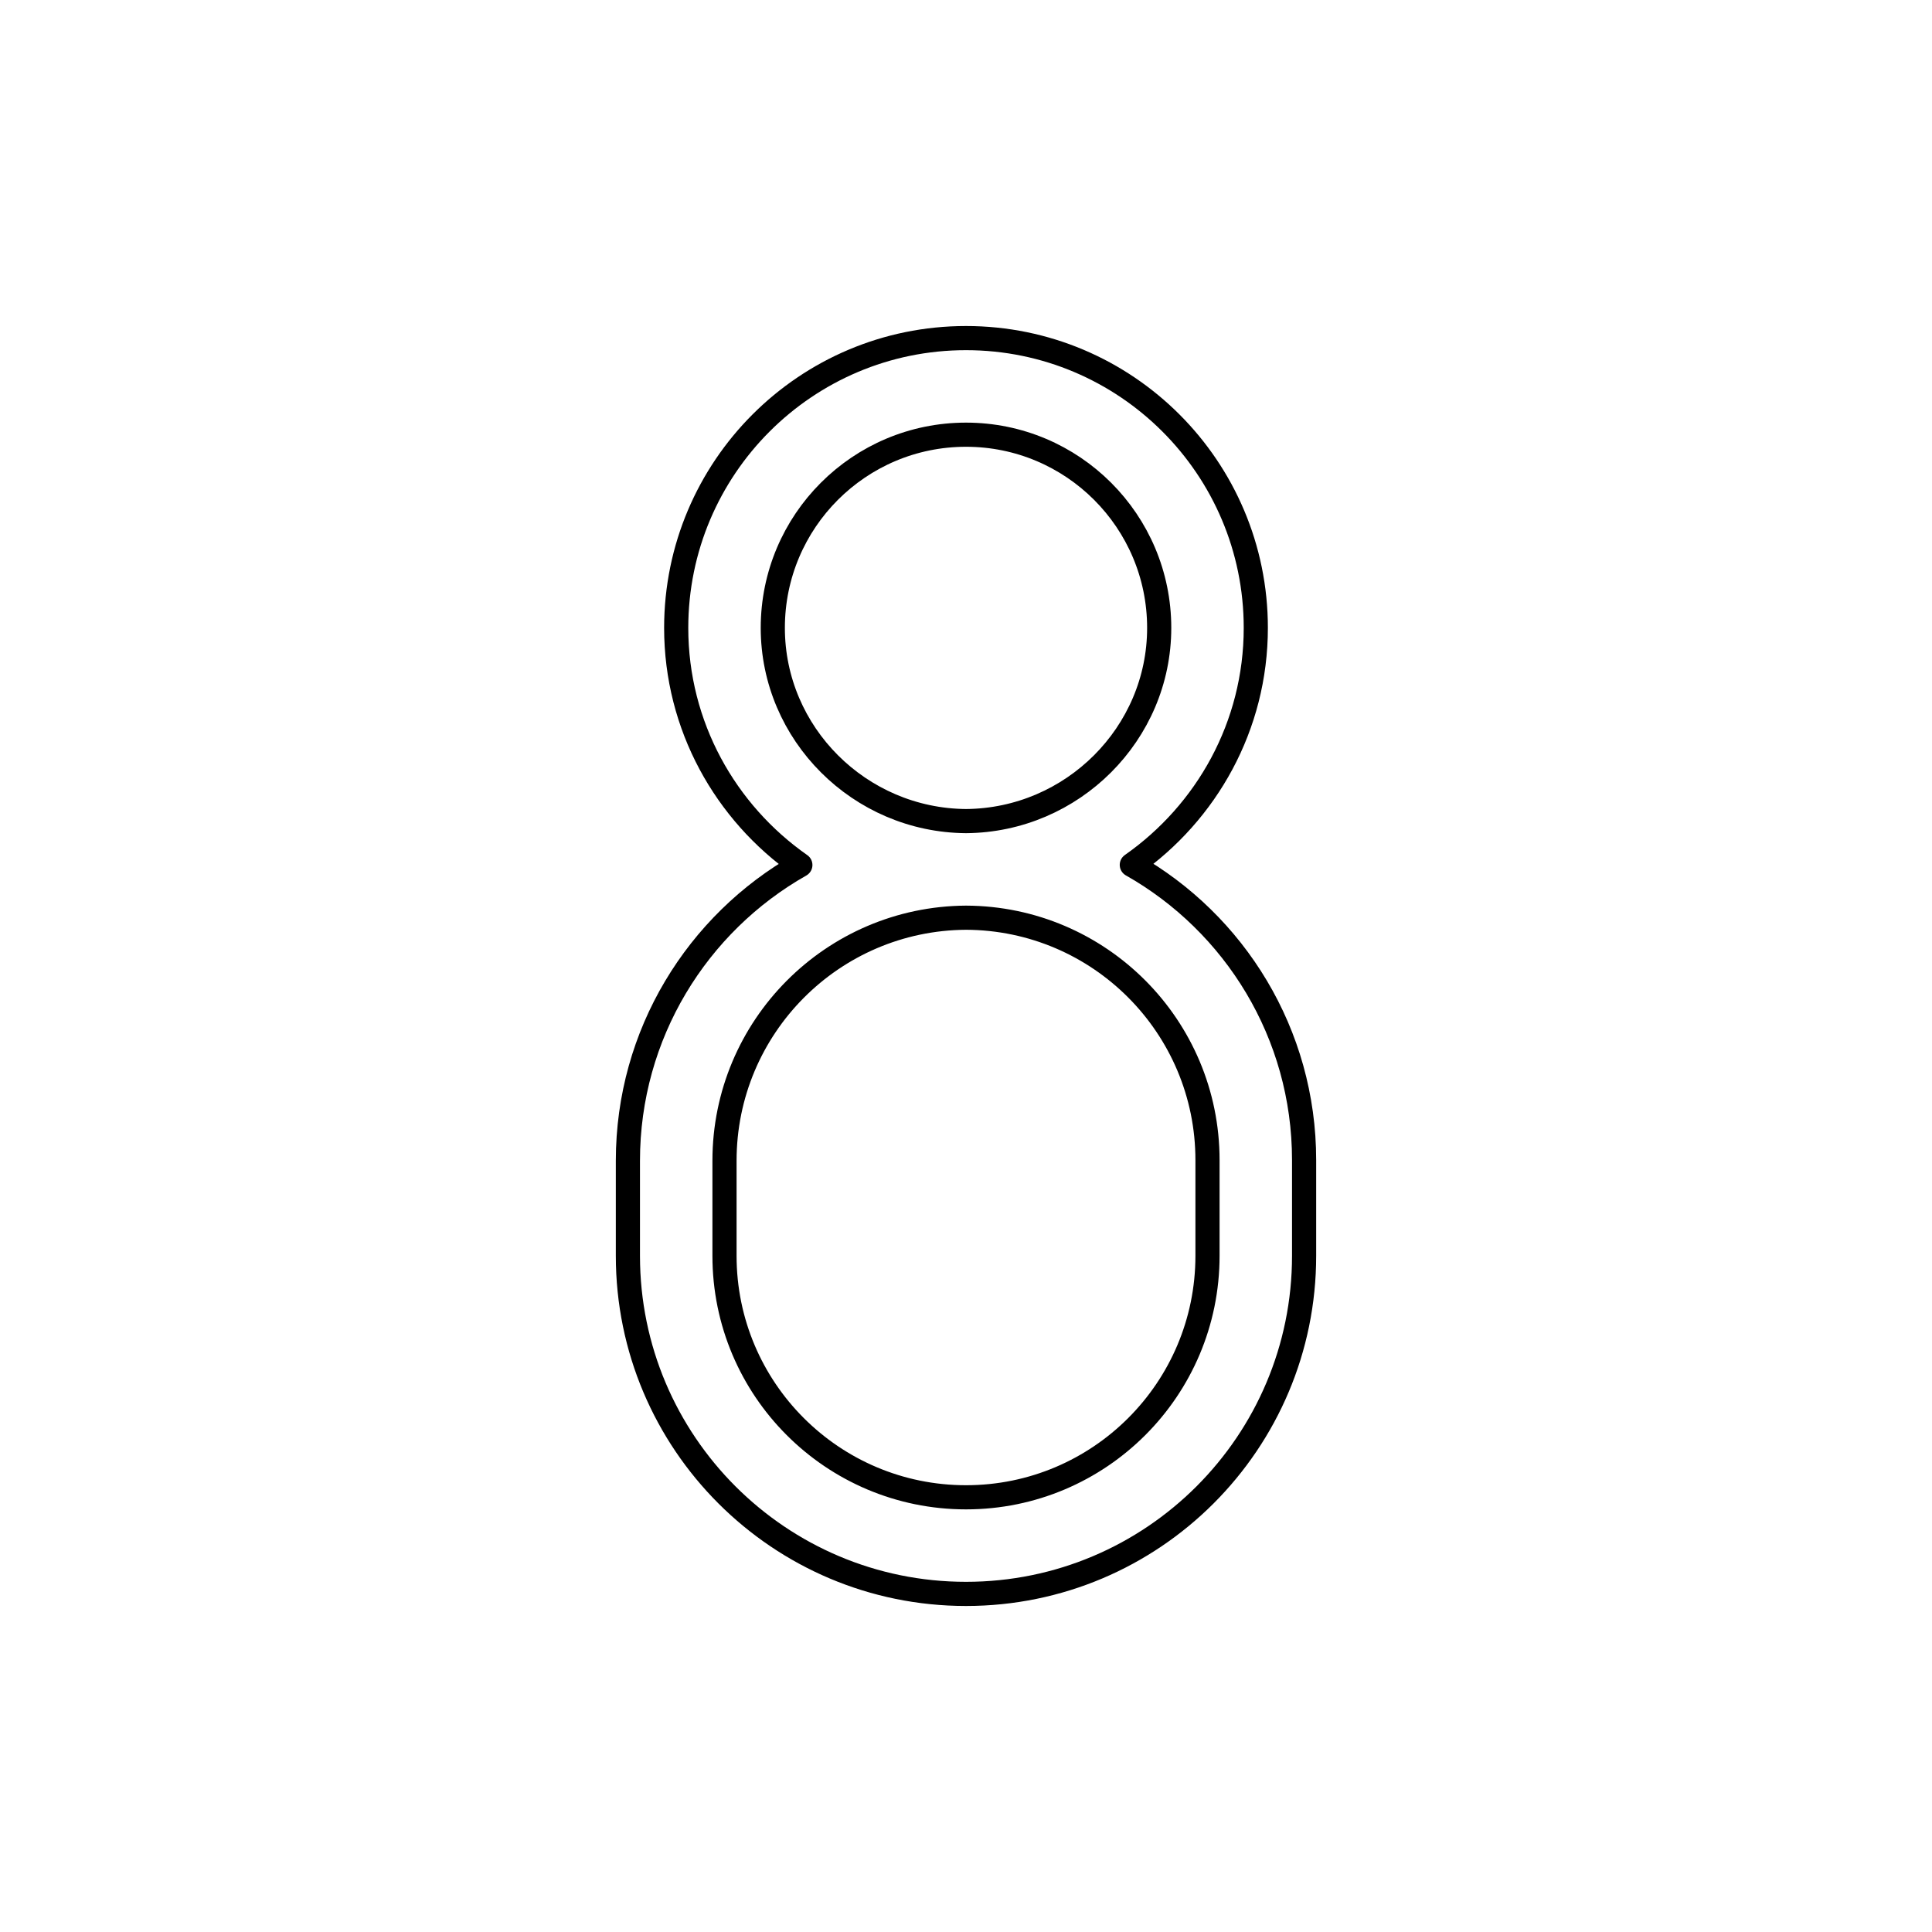 <svg viewBox="0 0 80 80" fill="none">
  <path fill-rule="evenodd" clip-rule="evenodd" d="M46.866 35.813C51.126 38.224 54 42.797 54 48.039V52C54 59.732 47.732 66 40 66C32.268 66 26 59.732 26 52V48.063C26 42.814 28.876 38.234 33.141 35.818C30.041 33.649 28 30.064 28 26C28 19.372 33.373 14 40 14C46.627 14 52 19.372 52 26C52 30.061 49.963 33.643 46.866 35.813ZM40 62C45.523 62 50 57.523 50 52V48.039C50 42.51 45.53 38.023 40.002 38C34.469 38.033 30 42.528 30 48.063V52C30 57.523 34.477 62 40 62ZM40 34C35.591 33.966 32 30.378 32 26C32 21.582 35.582 18 40 18C44.418 18 48 21.582 48 26C48 30.378 44.409 33.966 40 34Z" stroke="currentColor" stroke-linecap="round" stroke-linejoin="round" />
</svg>